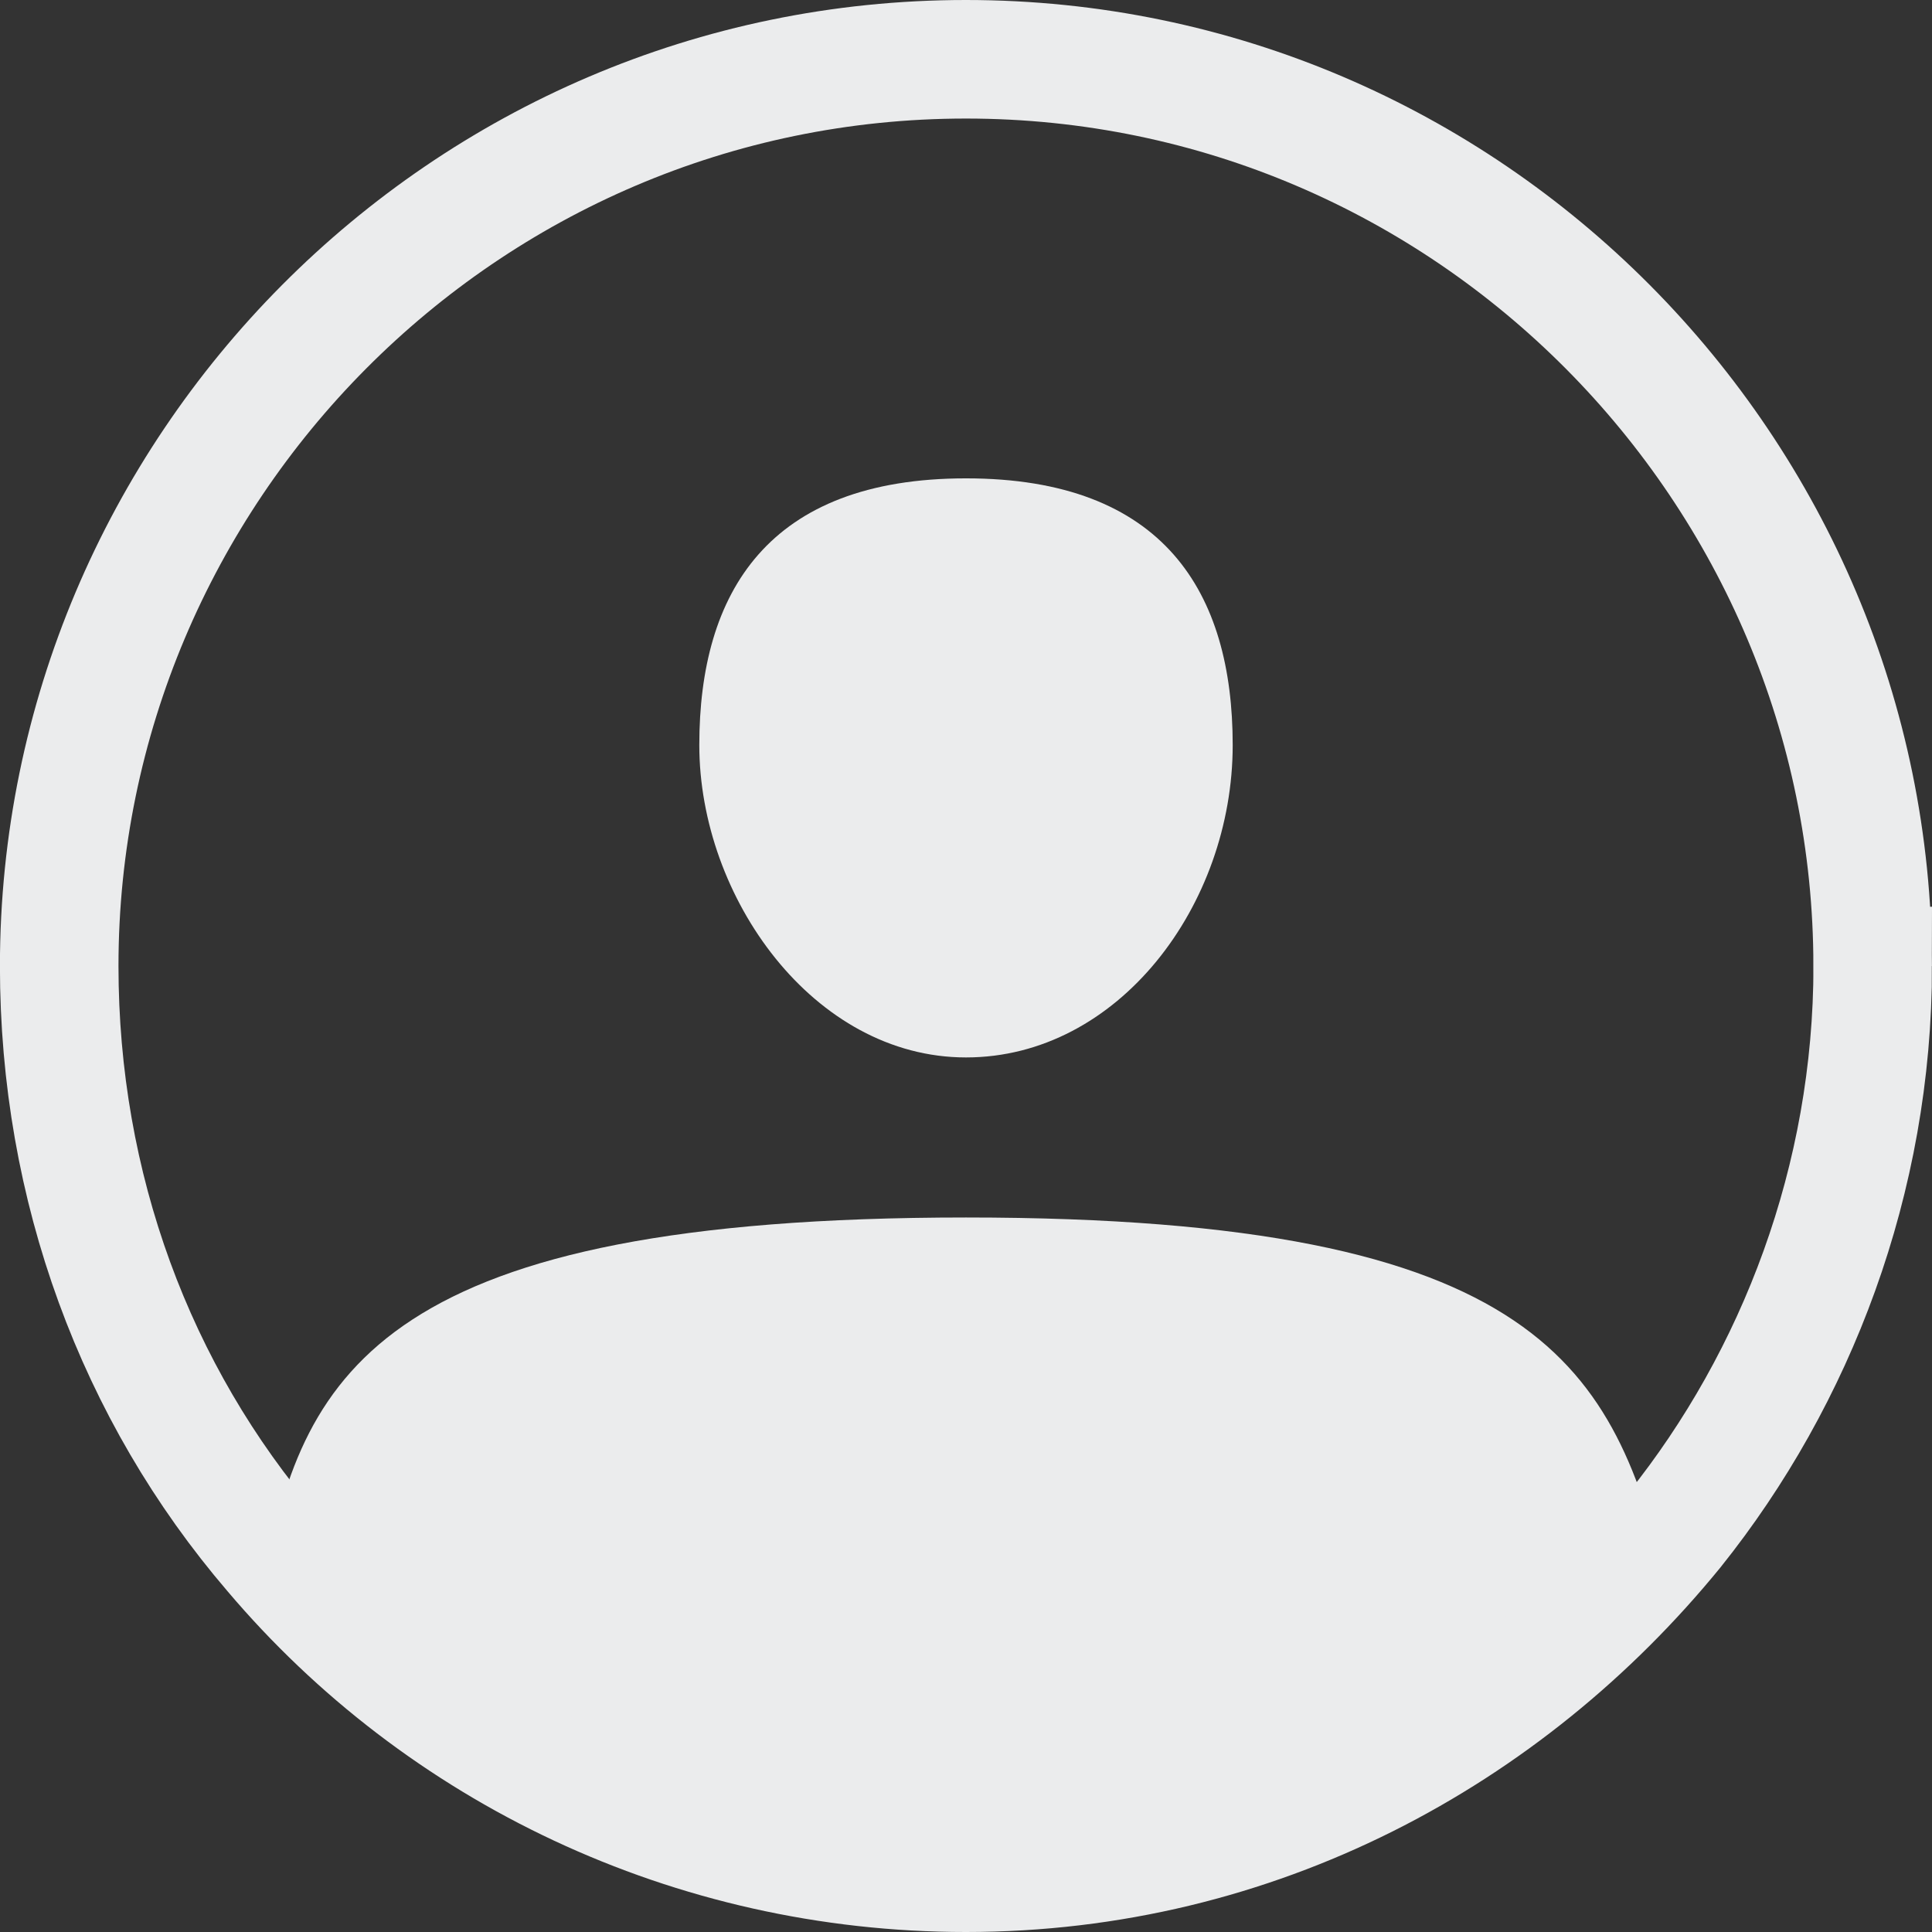 <?xml version="1.0" encoding="UTF-8"?><svg id="a" xmlns="http://www.w3.org/2000/svg" viewBox="0 0 28.716 28.716"><rect x="0" y="0" width="28.716" height="28.716" fill="#333333" stroke="none"/><defs><style>.b{fill:#ebeced;}.c{fill:none;stroke:#ebeced;stroke-miterlimit:10;stroke-width:1.762px;}</style></defs><path class="b" d="M8.922,27.269c1.812,.68,3.511,1.133,5.549,1.133,1.586,0,3.624-.34,5.323-1.133,1.699-.68,3.851-2.265,4.983-3.737-.793-3.171-1.812-5.436-10.419-5.436s-9.853,2.265-10.419,5.323"/><path class="b" d="M18.322,11.074c0,2.378-1.699,4.643-3.964,4.643s-3.964-2.378-3.964-4.643,1.019-3.964,3.964-3.964,3.964,1.699,3.964,3.964Z"/><path class="c" d="M27.835,14.358c0,3.171-1.133,6.116-2.945,8.381-2.492,3.058-6.229,5.096-10.533,5.096-4.077,0-7.814-1.812-10.306-4.757-2.039-2.378-3.171-5.436-3.171-8.72,0-7.361,6.002-13.477,13.477-13.477s13.477,6.116,13.477,13.477Z"/></svg>